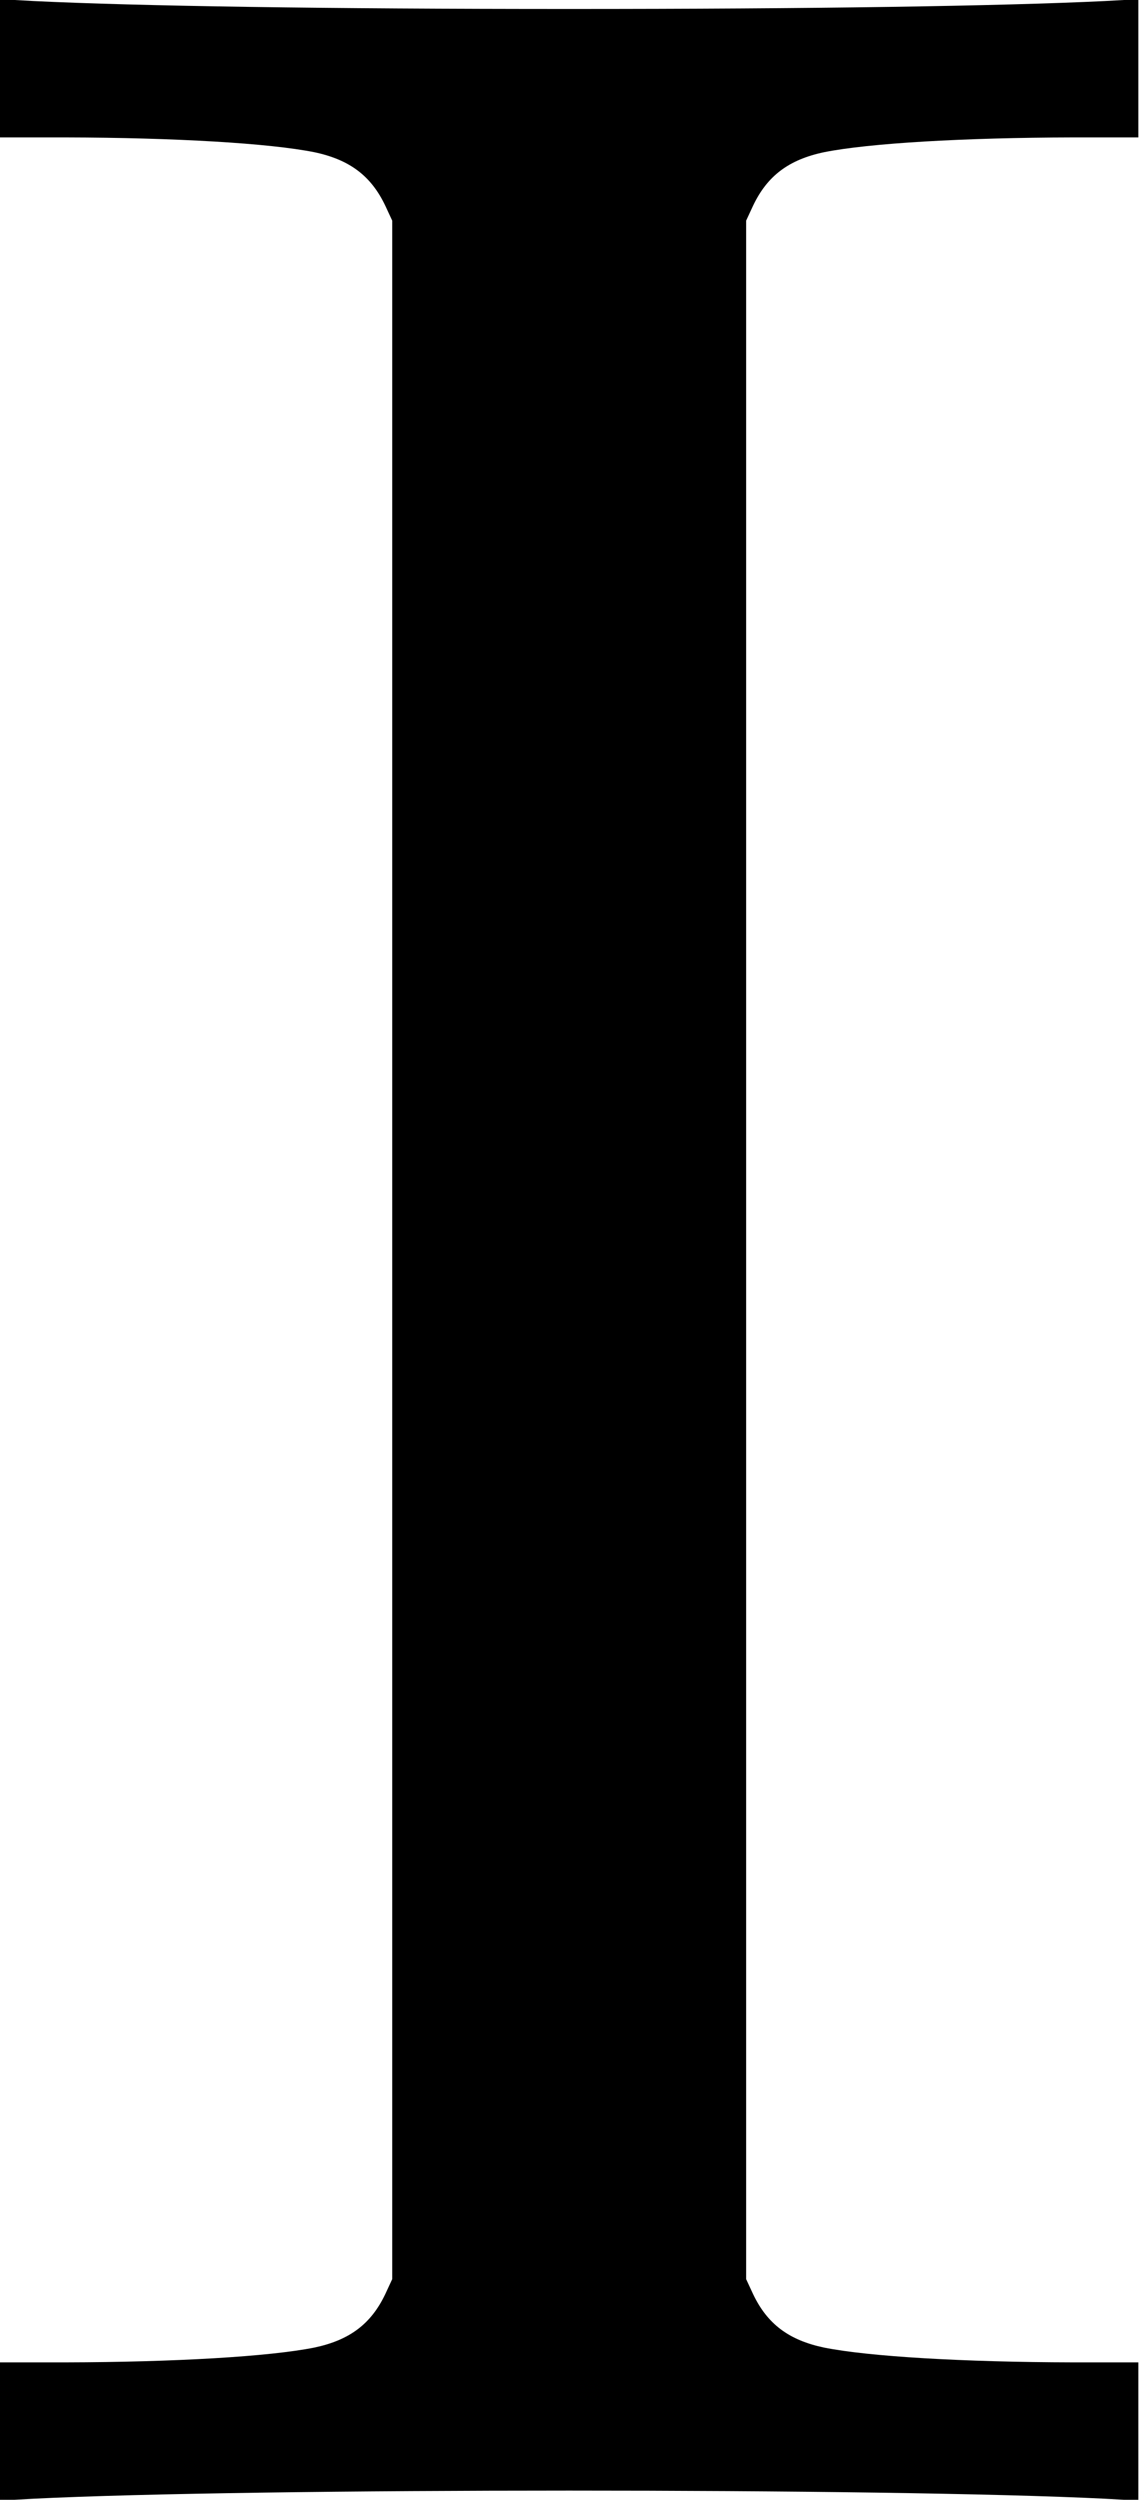 <?xml version="1.0" standalone="no"?>
<!DOCTYPE svg PUBLIC "-//W3C//DTD SVG 20010904//EN"
 "http://www.w3.org/TR/2001/REC-SVG-20010904/DTD/svg10.dtd">
<svg version="1.0" xmlns="http://www.w3.org/2000/svg"
 width="432pt" height="946pt" viewBox="0 0 432 946"
 preserveAspectRatio="xMidYMid meet">
<g transform="translate(0,946) scale(0.1,-0.1)"
fill="#000000" stroke="none">
<path d="M0 9201 l0 -261 248 0 c415 -1 772 -22 942 -56 133 -28 215 -89 269
-203 l26 -56 0 -3895 0 -3895 -26 -56 c-54 -114 -136 -175 -269 -203 -170 -34
-527 -55 -942 -56 l-248 0 0 -261 0 -262 127 7 c822 41 3234 41 4056 0 l127
-7 0 262 0 261 -247 0 c-416 1 -773 22 -943 56 -133 28 -215 89 -269 203 l-26
56 0 3895 0 3895 26 56 c54 114 136 175 269 203 170 34 527 55 943 56 l247 0
0 261 0 262 -127 -7 c-395 -19 -1108 -30 -2028 -30 -920 0 -1633 11 -2027 30
l-128 7 0 -262z"/>
</g>
</svg>
